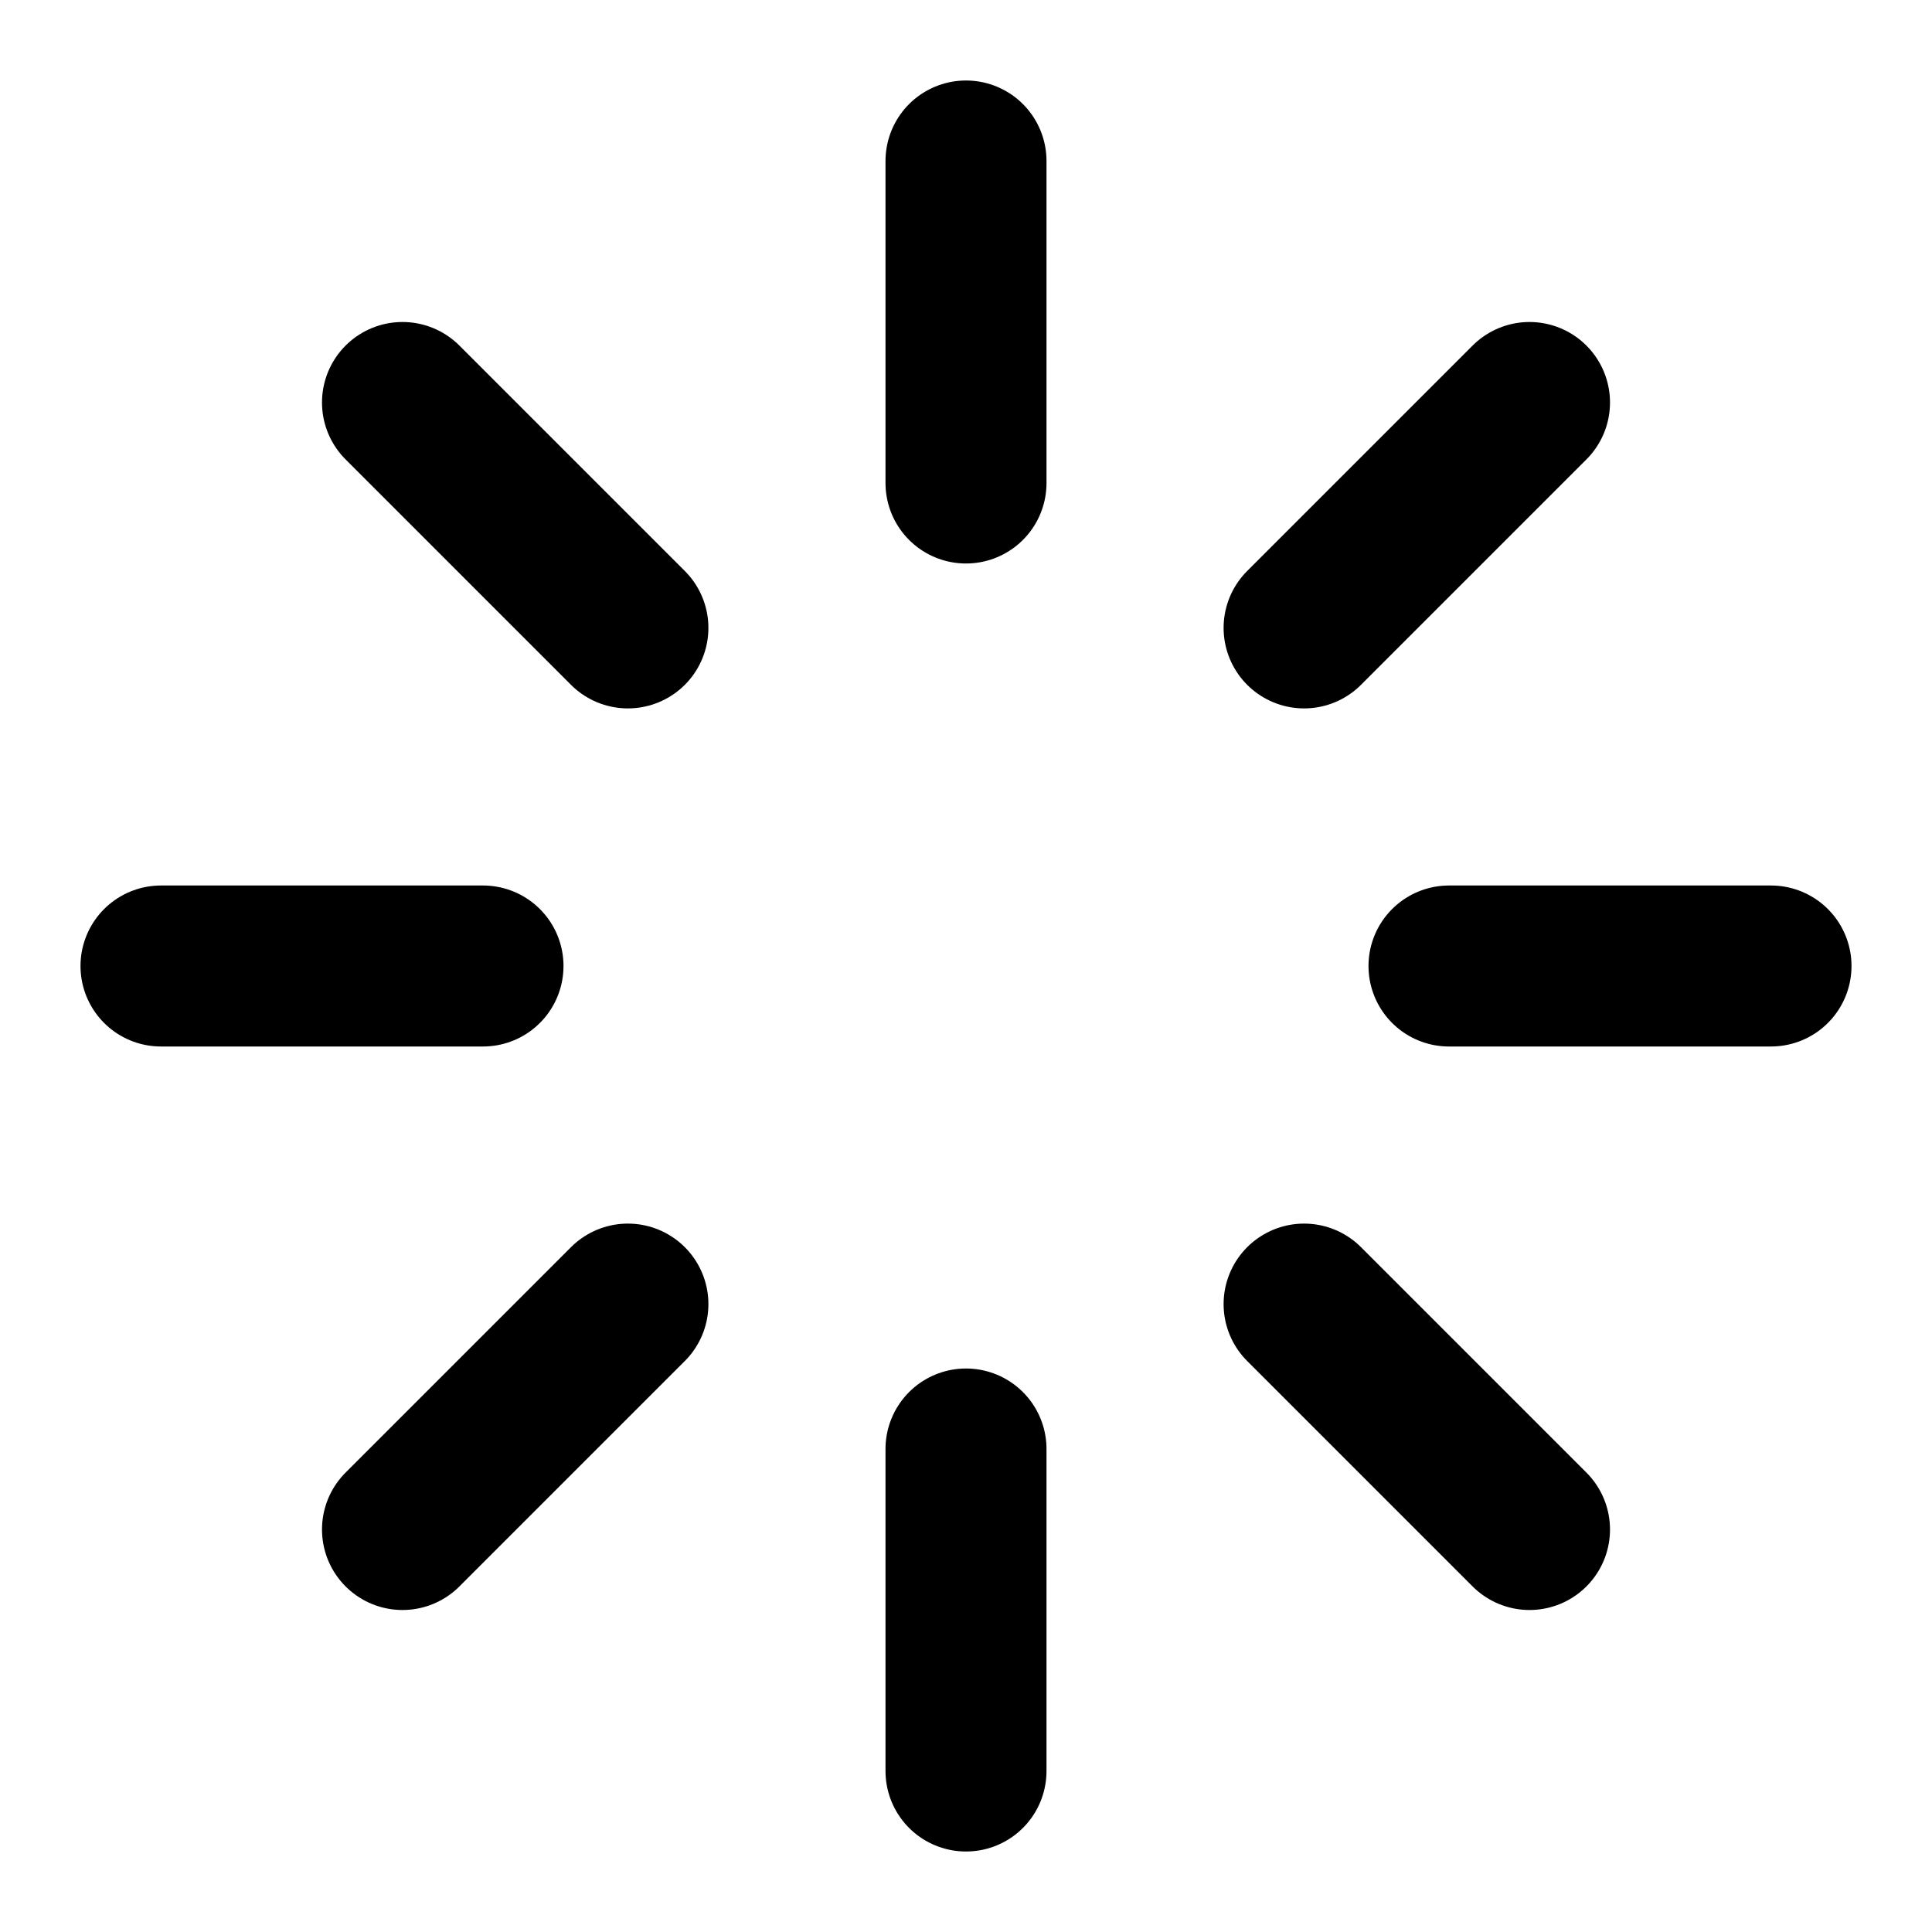 <svg xmlns="http://www.w3.org/2000/svg" width="24" height="24" viewBox="0 0 24 24" fill="none" stroke="currentColor" stroke-width="2" stroke-linecap="round" stroke-linejoin="round"><path d="M12 2v4" /><path d="m16.2 7.8 2.8-2.8" /><path d="M18 12h4" /><path d="m16.2 16.2 2.8 2.8" /><path d="M12 18v4" /><path d="m7.8 16.2-2.8 2.8" /><path d="M6 12H2" /><path d="m7.8 7.8-2.8-2.8" /></svg>
